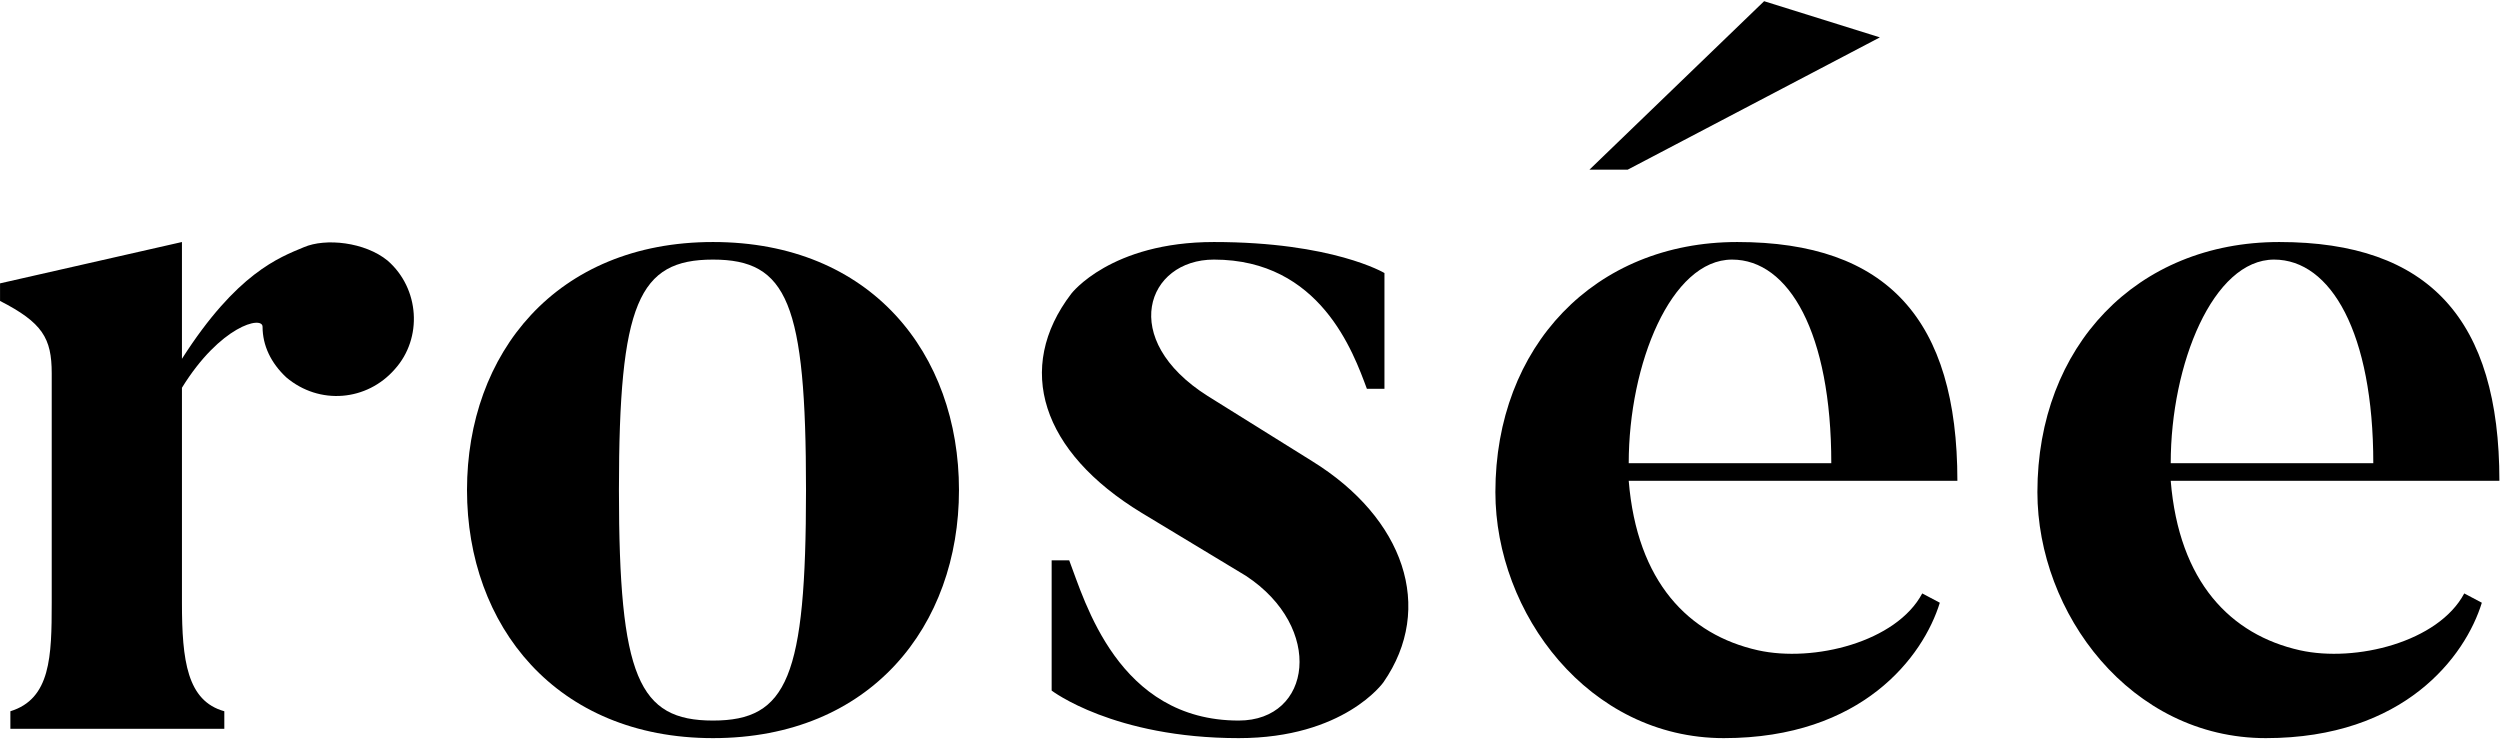 <svg width="1203" height="356" viewBox="0 0 1203 356" fill="none" xmlns="http://www.w3.org/2000/svg">
<path d="M146.239 118.947C134.303 123.92 113.911 131.38 87.552 172.66V116.46L0.019 136.354V144.808C20.41 155.253 24.887 162.713 24.887 179.623V290.033C24.887 315.895 24.389 336.287 4.993 342.255V350.71H107.943V342.255C90.039 337.281 87.552 317.885 87.552 290.033V186.586C105.954 156.745 126.345 151.771 126.345 157.242C126.345 166.194 130.324 174.649 137.784 181.612C153.699 195.04 176.577 193.051 190.005 177.633C203.434 162.713 201.942 138.84 186.524 125.412C175.582 116.46 156.683 114.47 146.239 118.947Z" fill="black"/>
<path d="M343.091 116.46C267.494 116.46 224.722 170.173 224.722 235.823C224.722 300.975 267.494 355.186 343.091 355.186C419.185 355.186 461.459 300.975 461.459 235.823C461.459 170.173 419.185 116.46 343.091 116.46ZM343.091 346.731C307.282 346.731 297.832 325.842 297.832 235.823C297.832 145.803 307.282 124.915 343.091 124.915C378.9 124.915 387.852 145.803 387.852 235.823C387.852 325.842 378.9 346.731 343.091 346.731Z" fill="black"/>
<path d="M631.384 221.897L581.152 190.564C537.883 163.21 551.809 124.915 584.136 124.915C635.363 124.915 651.278 169.676 657.743 187.083H666.198V131.38C666.198 131.38 641.331 116.46 584.136 116.46C534.402 116.46 515.503 141.327 515.503 141.327C488.149 177.136 501.08 217.421 549.322 246.764L599.554 277.102C637.352 301.97 631.384 346.731 596.073 346.731C537.883 346.731 521.968 289.039 514.508 269.642H506.053V332.308C506.053 332.308 535.894 355.186 596.073 355.186C646.802 355.186 665.701 328.329 665.701 328.329C690.568 292.52 675.648 249.251 631.384 221.897Z" fill="black"/>
<path d="M783.739 222.892C783.739 175.147 804.13 124.915 833.474 124.915C860.828 124.915 881.219 160.226 881.219 222.892H783.739ZM835.96 116.46C767.327 116.46 719.581 166.692 719.581 236.817C719.581 295.007 764.343 355.186 829.495 355.186C896.139 355.186 925.483 315.895 933.44 290.033L924.985 285.557C912.552 308.933 872.764 318.88 845.907 312.911C812.585 305.451 787.718 280.087 783.739 231.347H941.895C941.895 153.761 908.075 116.46 835.96 116.46ZM764.84 81.646H783.242L904.594 17.985L848.891 0.578L764.84 81.646Z" fill="black"/>
<path d="M1044.55 222.892C1044.55 175.147 1064.95 124.915 1094.29 124.915C1121.64 124.915 1142.03 160.226 1142.03 222.892H1044.55ZM1096.78 116.46C1028.14 116.46 980.396 166.692 980.396 236.817C980.396 295.007 1025.16 355.186 1090.31 355.186C1156.95 355.186 1186.3 315.895 1194.26 290.033L1185.8 285.557C1173.37 308.933 1133.58 318.88 1106.72 312.911C1073.4 305.451 1048.53 280.087 1044.55 231.347H1202.71C1202.71 153.761 1168.89 116.46 1096.78 116.46Z" fill="black"/>
</svg>
